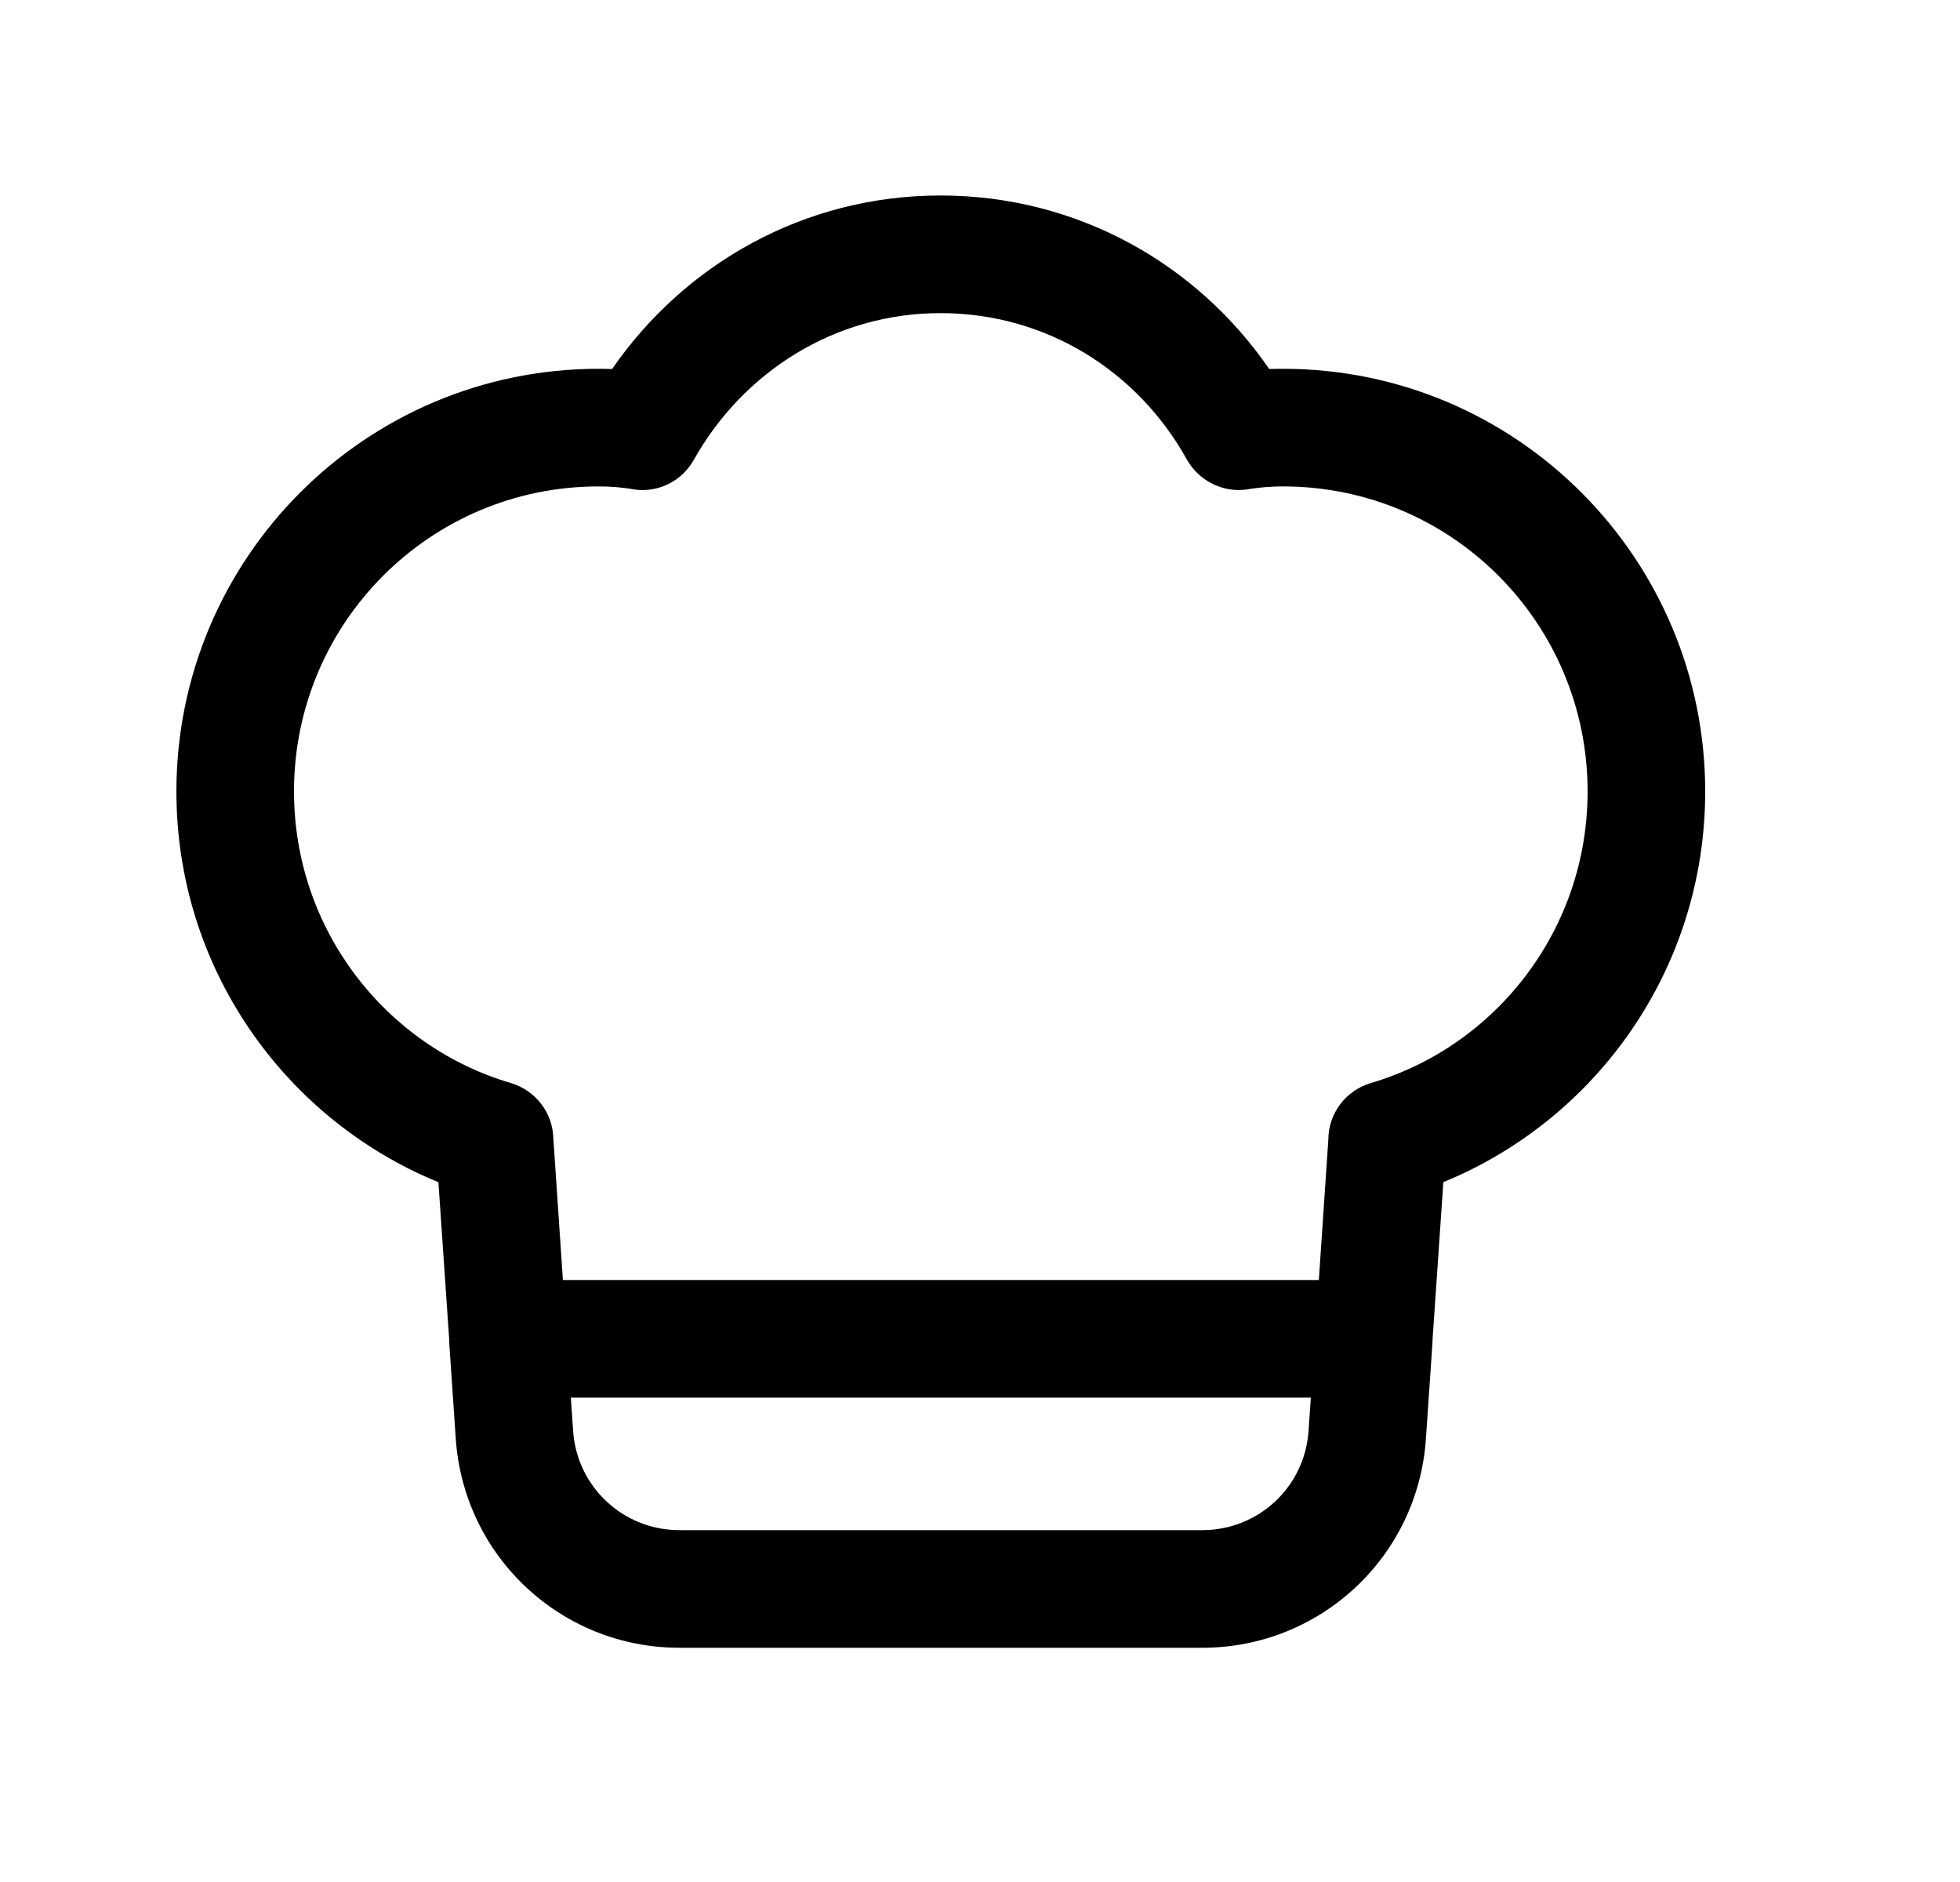 <svg width="25" height="24" viewBox="0 0 25 24" fill="none" xmlns="http://www.w3.org/2000/svg">
<path fill-rule="evenodd" clip-rule="evenodd" d="M18.41 15.075L18.273 17.073C18.273 17.101 18.271 17.13 18.269 17.157L18.188 18.343C18.088 19.853 16.84 21.013 15.335 21.013H8.666C7.162 21.013 5.915 19.853 5.813 18.343L5.732 17.153C5.729 17.126 5.729 17.1 5.729 17.073L5.592 15.076C3.631 14.273 2.25 12.345 2.25 10.093C2.25 7.123 4.656 4.703 7.636 4.703C7.694 4.703 7.751 4.704 7.807 4.706C8.729 3.372 10.249 2.493 11.996 2.493C13.748 2.493 15.273 3.372 16.189 4.706C16.247 4.704 16.305 4.703 16.365 4.703C19.344 4.703 21.75 7.123 21.75 10.093C21.75 12.345 20.37 14.273 18.41 15.075ZM7.281 17.823L7.31 18.243C7.357 18.963 7.951 19.513 8.666 19.513H15.335C16.051 19.513 16.644 18.963 16.691 18.243L16.72 17.823H7.281ZM16.822 16.323L16.943 14.534C16.943 14.206 17.157 13.912 17.48 13.813C19.082 13.343 20.25 11.853 20.25 10.093C20.25 7.943 18.513 6.203 16.365 6.203C16.217 6.203 16.07 6.213 15.891 6.243C15.586 6.283 15.289 6.123 15.14 5.863C14.521 4.743 13.354 3.993 11.996 3.993C10.648 3.993 9.479 4.743 8.85 5.863C8.7 6.133 8.402 6.283 8.097 6.243C7.931 6.213 7.783 6.203 7.636 6.203C5.487 6.203 3.75 7.943 3.75 10.093C3.75 11.853 4.919 13.343 6.521 13.813C6.838 13.91 7.051 14.196 7.058 14.518L7.18 16.323H16.822Z" fill="black"/>
</svg>